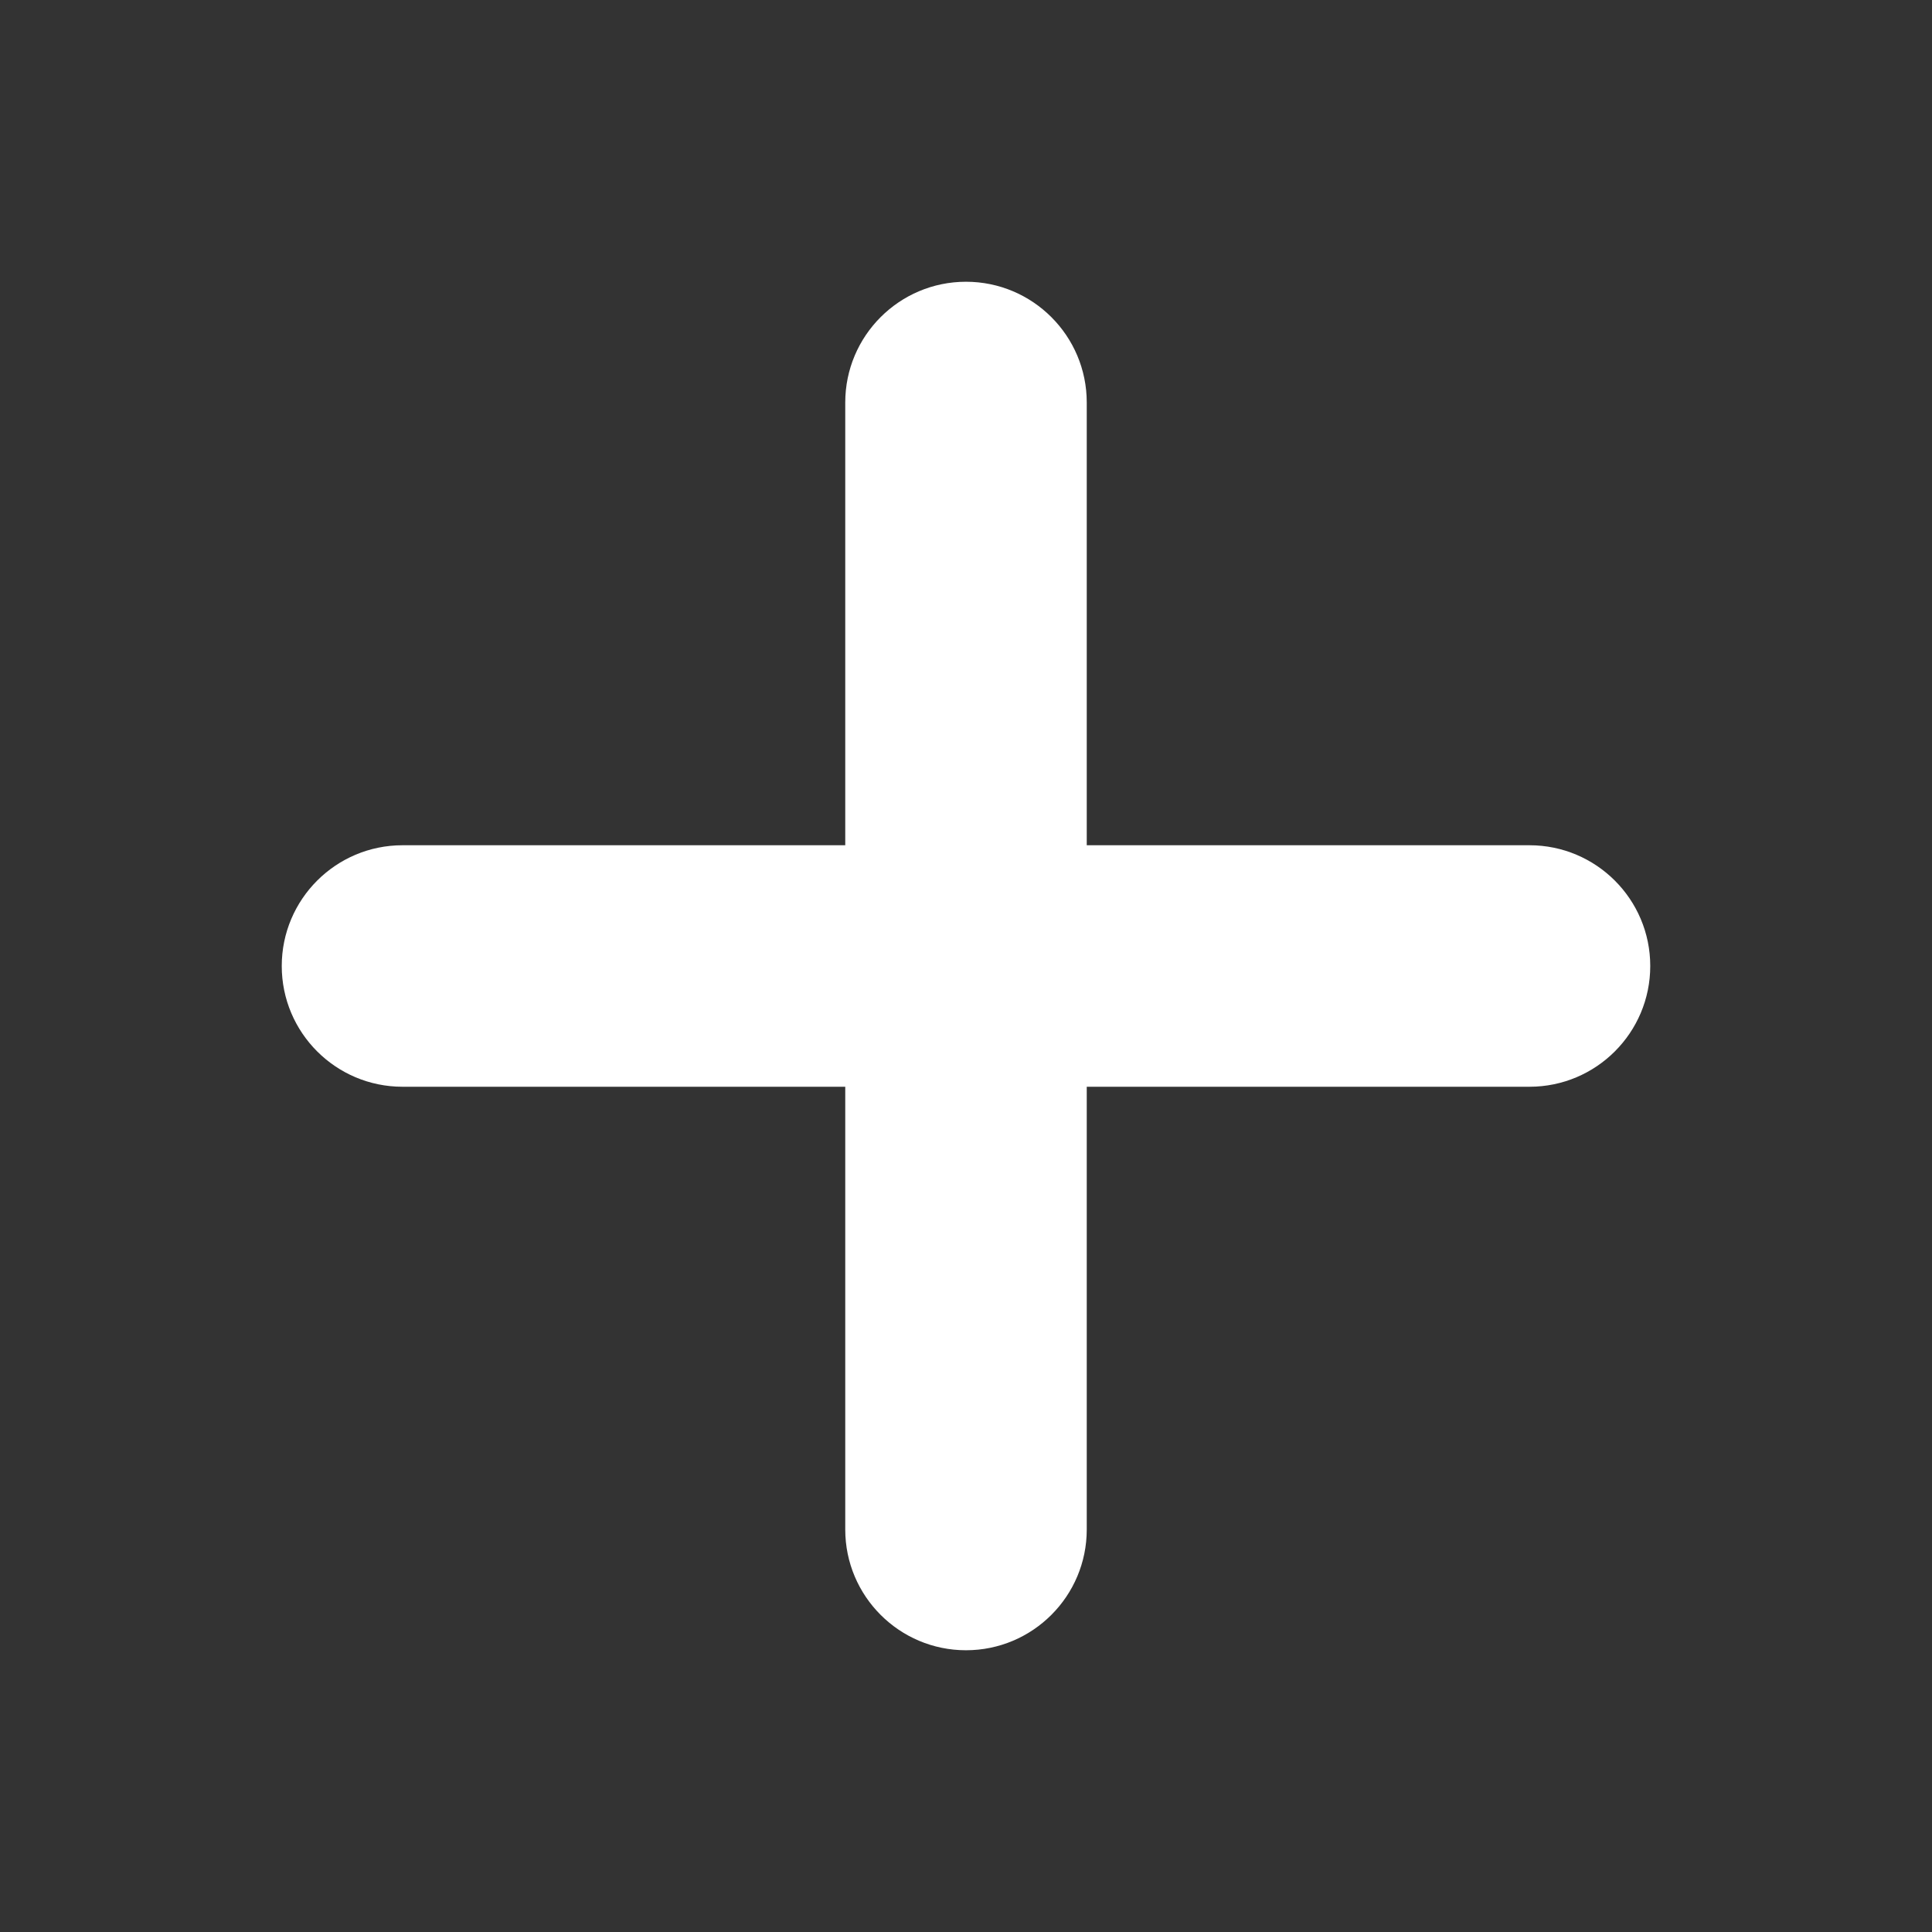 <svg width="12" height="12" viewBox="0 0 12 12" fill="none" xmlns="http://www.w3.org/2000/svg">
<rect x="0" y="0" width="12" height="12" fill="#333333" stroke="none"/>
<path d="M6 1.75C6.414 1.75 6.75 2.086 6.75 2.5V5.25H9.5C9.914 5.25 10.25 5.586 10.25 6C10.25 6.414 9.914 6.75 9.5 6.75H6.75V9.5C6.75 9.914 6.414 10.25 6 10.25C5.586 10.25 5.25 9.914 5.25 9.5V6.75H2.5C2.086 6.75 1.75 6.414 1.75 6C1.75 5.586 2.086 5.25 2.5 5.25H5.25V2.5C5.25 2.086 5.586 1.75 6 1.75Z" fill="#ffffff"/>
</svg>
